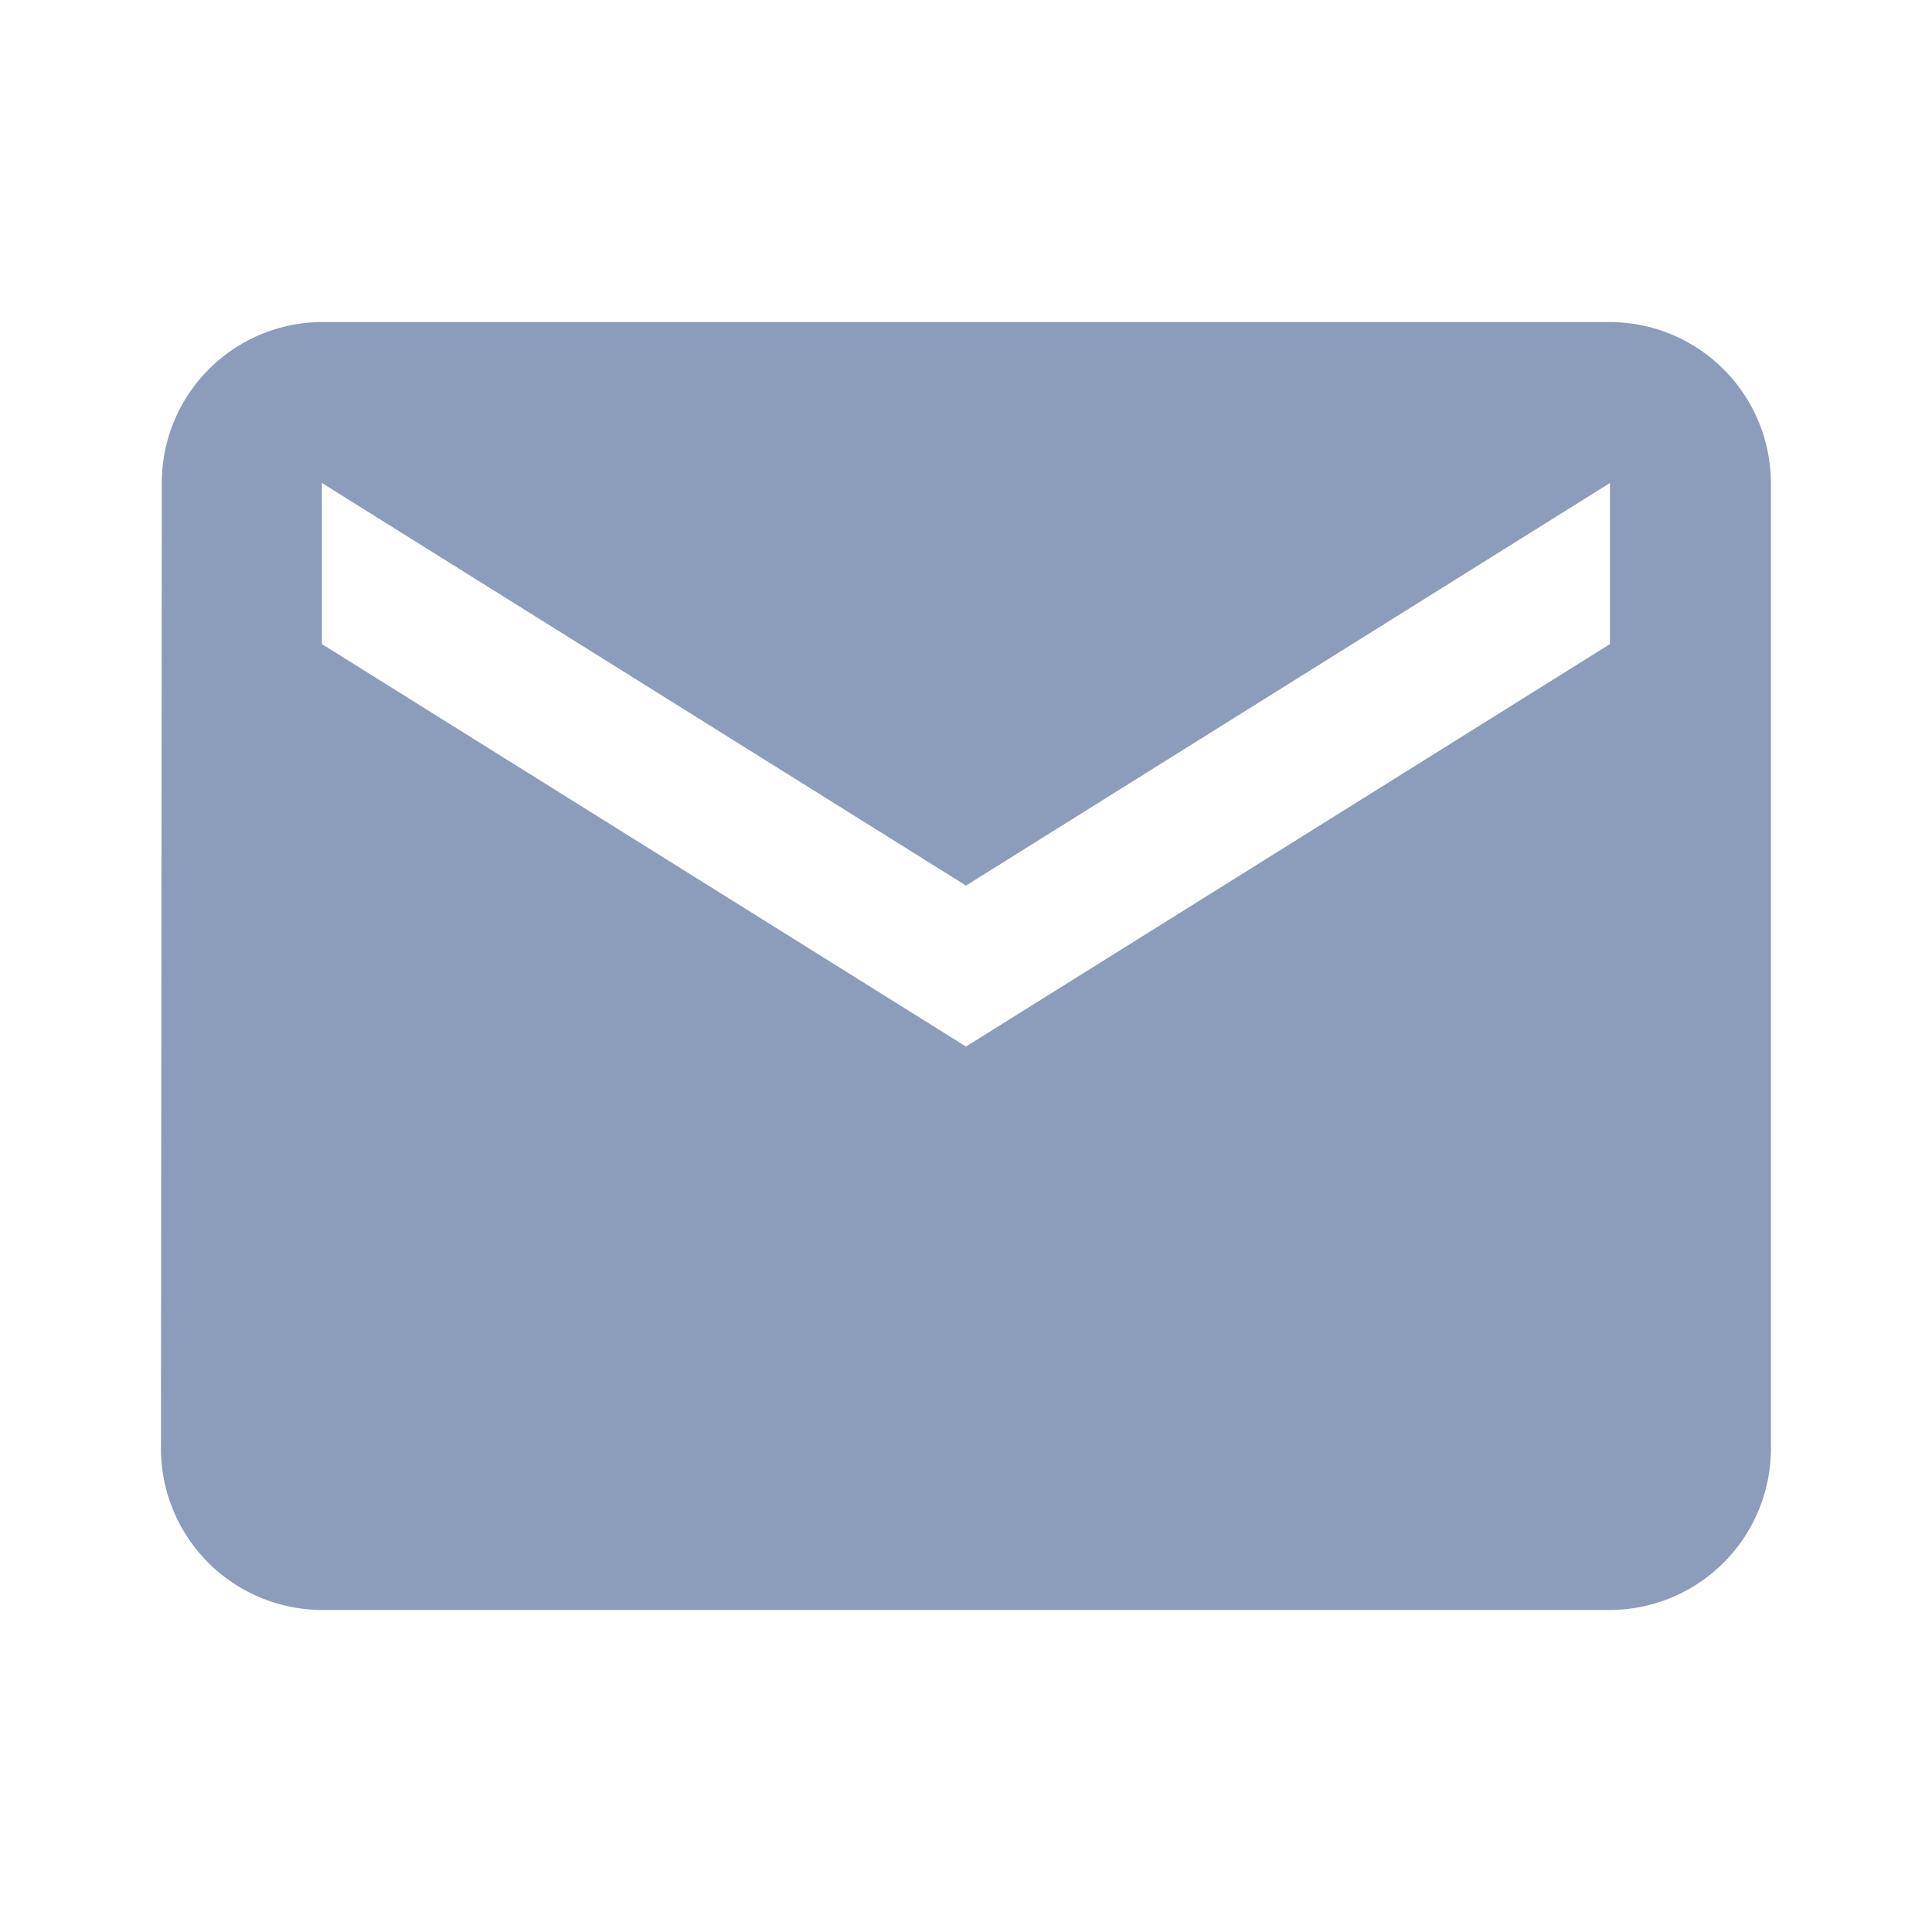 <svg xmlns="http://www.w3.org/2000/svg" width="16" height="16" viewBox="0 0 16 16"><path d="M14,4H3.333A1.332,1.332,0,0,0,2.007,5.333l-.007,8a1.337,1.337,0,0,0,1.333,1.333H14a1.337,1.337,0,0,0,1.333-1.333v-8A1.337,1.337,0,0,0,14,4Zm0,2.667L8.667,10,3.333,6.667V5.333L8.667,8.667,14,5.333Z" transform="translate(-0.667 -1.333)" fill="#8c9dbb"/><path d="M0,0H16V16H0Z" fill="none"/></svg>
